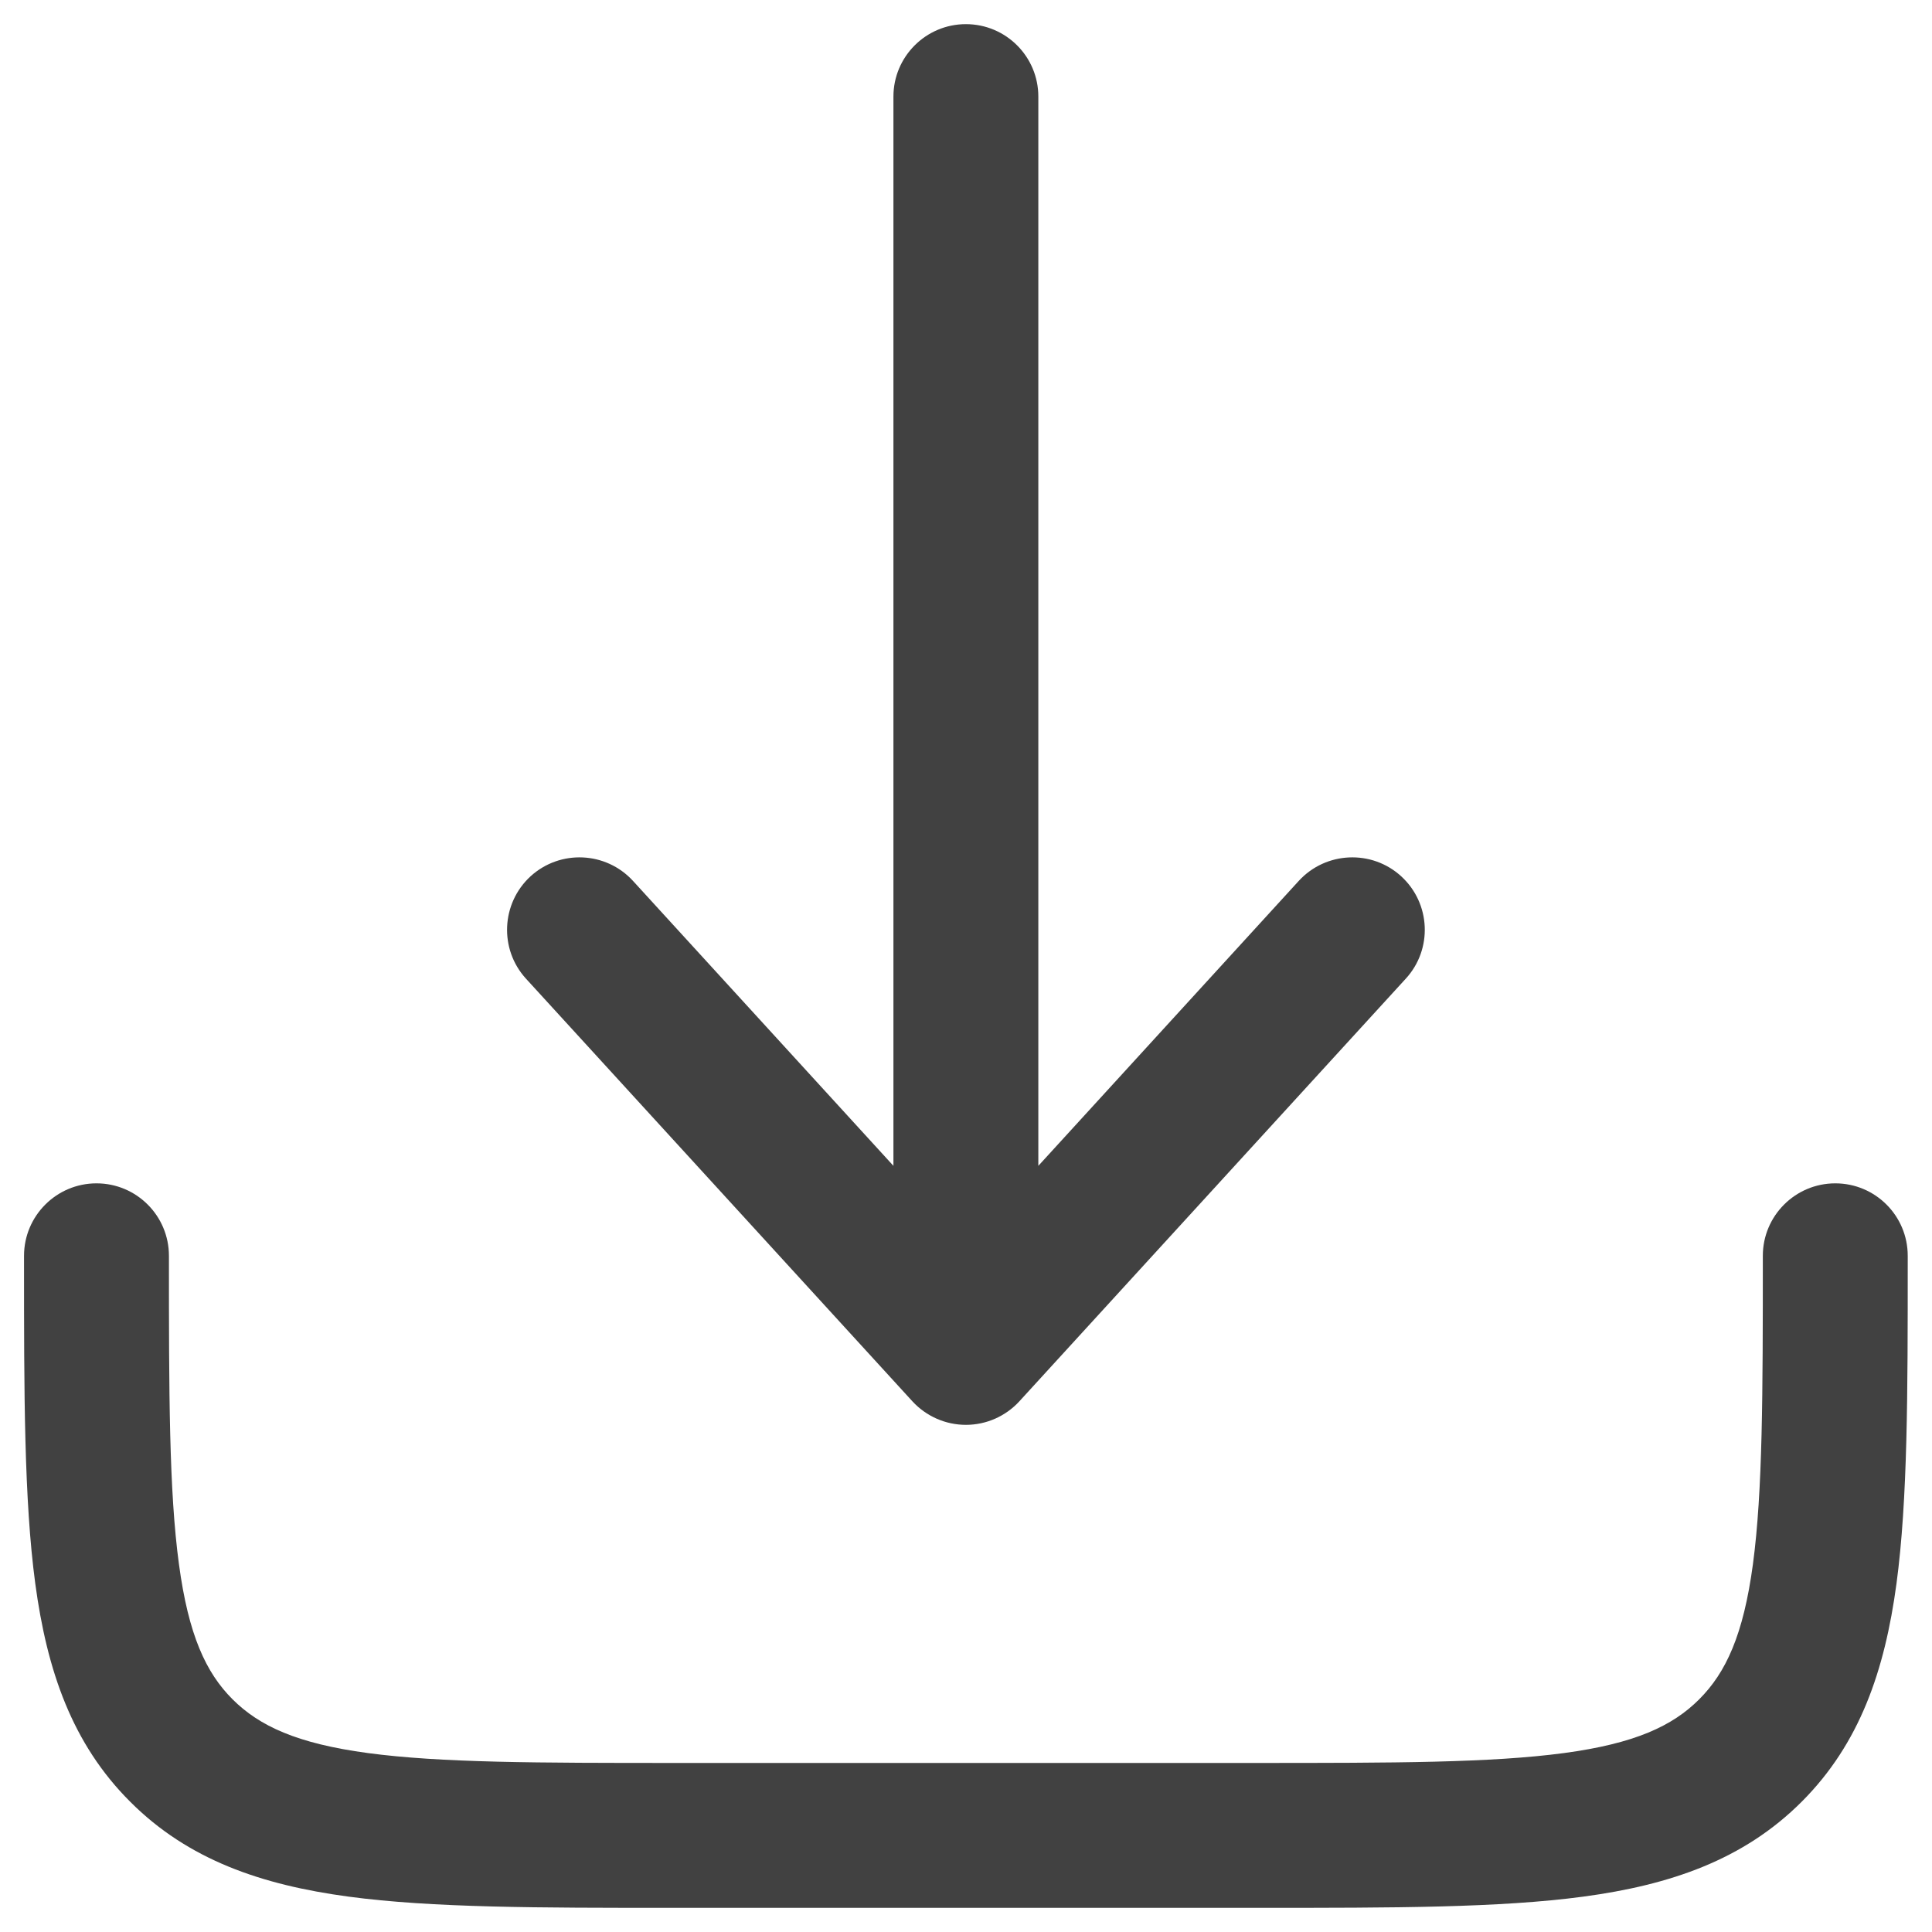 <svg width="16" height="16" viewBox="0 0 16 16" fill="none" xmlns="http://www.w3.org/2000/svg">
<path d="M8.442 11.605C8.328 11.729 8.168 11.8 7.999 11.8C7.831 11.8 7.67 11.729 7.556 11.605L4.356 8.105C4.133 7.861 4.15 7.481 4.394 7.257C4.639 7.034 5.018 7.051 5.242 7.295L7.399 9.655V0.8C7.399 0.469 7.668 0.2 7.999 0.2C8.331 0.2 8.599 0.469 8.599 0.8V9.655L10.756 7.295C10.98 7.051 11.36 7.034 11.604 7.257C11.849 7.481 11.866 7.861 11.642 8.105L8.442 11.605Z" fill="#414141"/>
<path d="M1.399 10.4C1.399 10.069 1.131 9.8 0.799 9.8C0.468 9.8 0.199 10.069 0.199 10.4V10.444C0.199 11.538 0.199 12.42 0.292 13.114C0.389 13.834 0.596 14.44 1.078 14.921C1.559 15.403 2.166 15.61 2.886 15.707C3.579 15.8 4.461 15.8 5.555 15.8H10.443C11.537 15.8 12.419 15.8 13.113 15.707C13.833 15.61 14.439 15.403 14.921 14.921C15.402 14.44 15.609 13.834 15.706 13.114C15.799 12.42 15.799 11.538 15.799 10.444V10.4C15.799 10.069 15.531 9.8 15.199 9.8C14.868 9.8 14.599 10.069 14.599 10.4C14.599 11.549 14.598 12.349 14.517 12.954C14.438 13.541 14.293 13.852 14.072 14.073C13.851 14.294 13.54 14.439 12.953 14.518C12.348 14.599 11.548 14.6 10.399 14.6H5.599C4.451 14.6 3.65 14.599 3.046 14.518C2.459 14.439 2.148 14.294 1.926 14.073C1.705 13.852 1.561 13.541 1.482 12.954C1.4 12.349 1.399 11.549 1.399 10.4Z" fill="#414141"/>
</svg>
